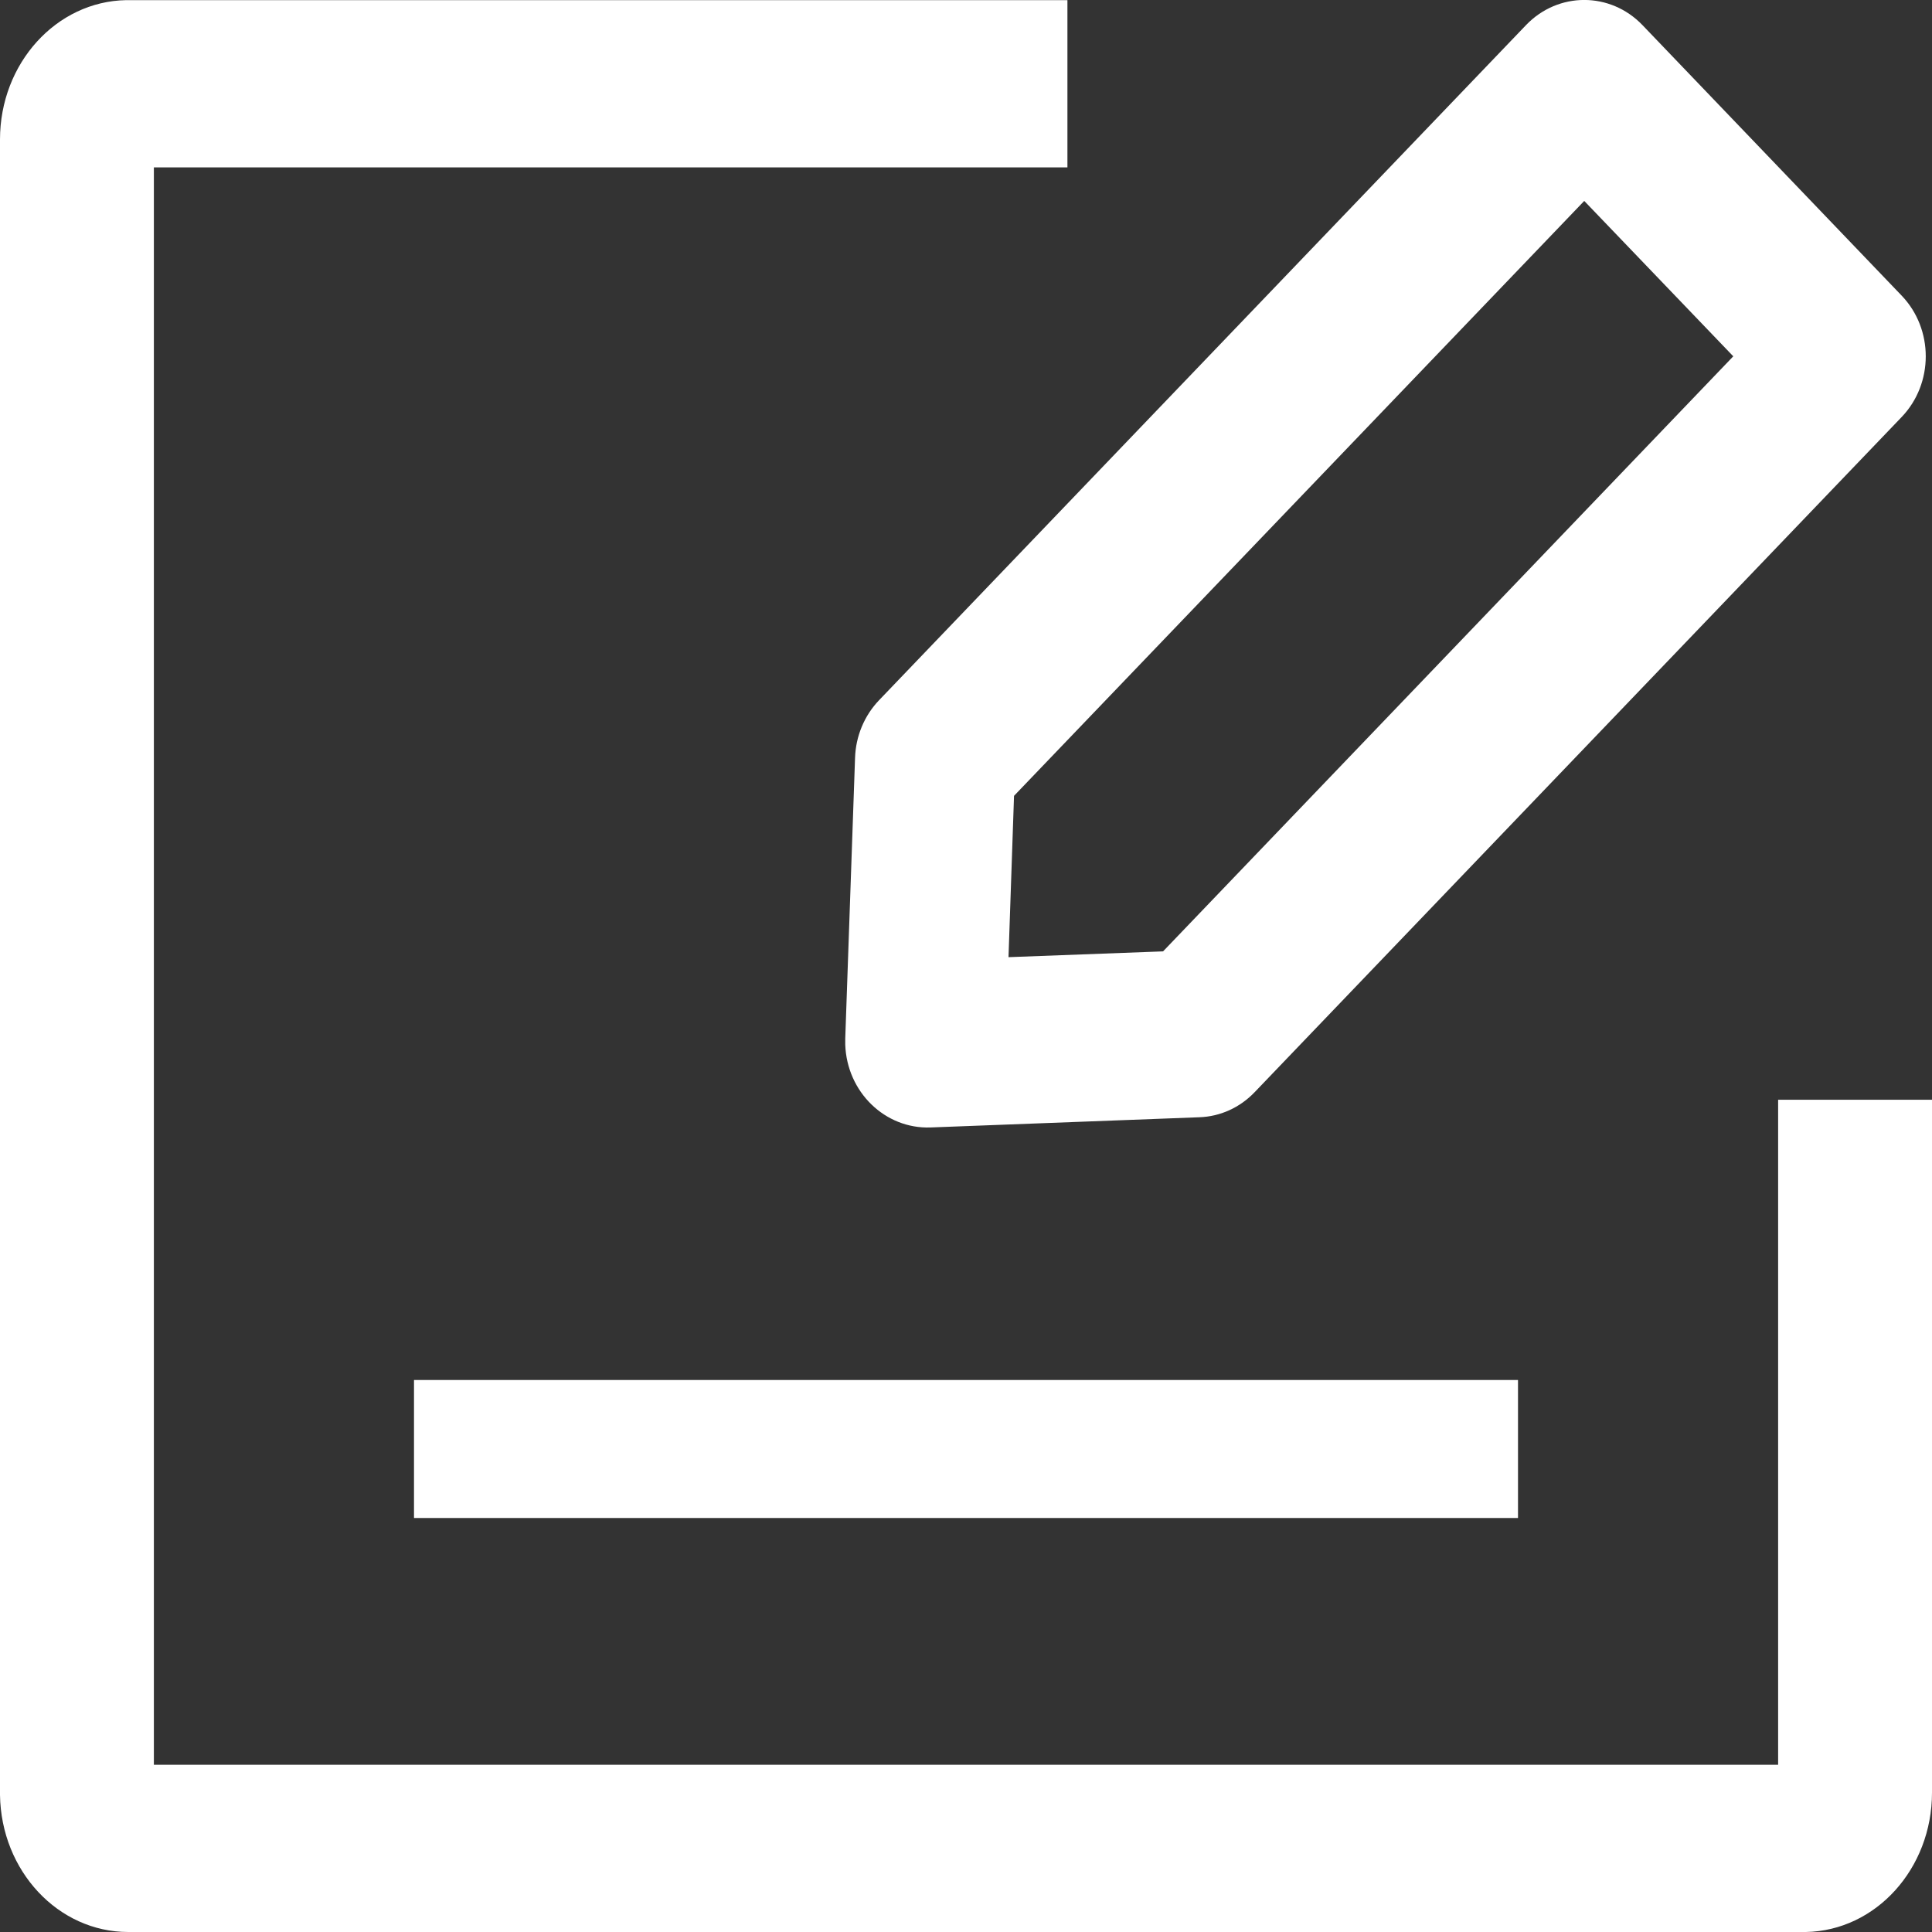 <?xml version="1.0" encoding="UTF-8"?>
<svg width="14px" height="14px" viewBox="0 0 14 14" version="1.1" xmlns="http://www.w3.org/2000/svg" xmlns:xlink="http://www.w3.org/1999/xlink">
    <rect x="0" y="0" width="14" height="14" fill="#333333" stroke="none"/>
    <title>编辑</title>
    <g id="表单管理" stroke="none" stroke-width="1" fill="none" fill-rule="evenodd">
        <g id="任务概览" transform="translate(-1240, -130)" fill="#FFFFFF" fill-rule="nonzero">
            <g id="编组-10" transform="translate(1224, 121)">
                <g id="编辑-(1)" transform="translate(16, 9)">
                    <path d="M7.735,0.001 L7.735,1.213 L1.115,1.213 L1.115,12.788 L12.885,12.788 L12.885,7.969 L14,7.969 L14,12.99 C14,13.542 13.592,13.991 13.086,14 L0.929,14 C0.421,14 0.008,13.557 0,13.007 L0,1.011 C0,0.459 0.408,0.01 0.914,0.001 L7.735,0.001 Z M11.058,0.182 C11.291,-0.061 11.669,-0.061 11.902,0.182 L13.78,2.142 C14.013,2.385 14.013,2.779 13.78,3.022 L9.092,7.914 C8.985,8.026 8.842,8.091 8.691,8.096 L6.743,8.17 C6.414,8.182 6.137,7.914 6.125,7.57 C6.125,7.561 6.125,7.553 6.125,7.544 L6.125,7.525 L6.196,5.492 C6.201,5.335 6.263,5.186 6.37,5.074 L11.058,0.182 Z M11.48,1.456 L7.348,5.767 L7.308,6.936 L8.428,6.894 L12.56,2.582 L11.48,1.456 Z" id="形状"></path>
                    <polygon id="路径" points="11 10 11 11 3 11 3 10"></polygon>
                </g>
            </g>
        </g>
    </g>
</svg>